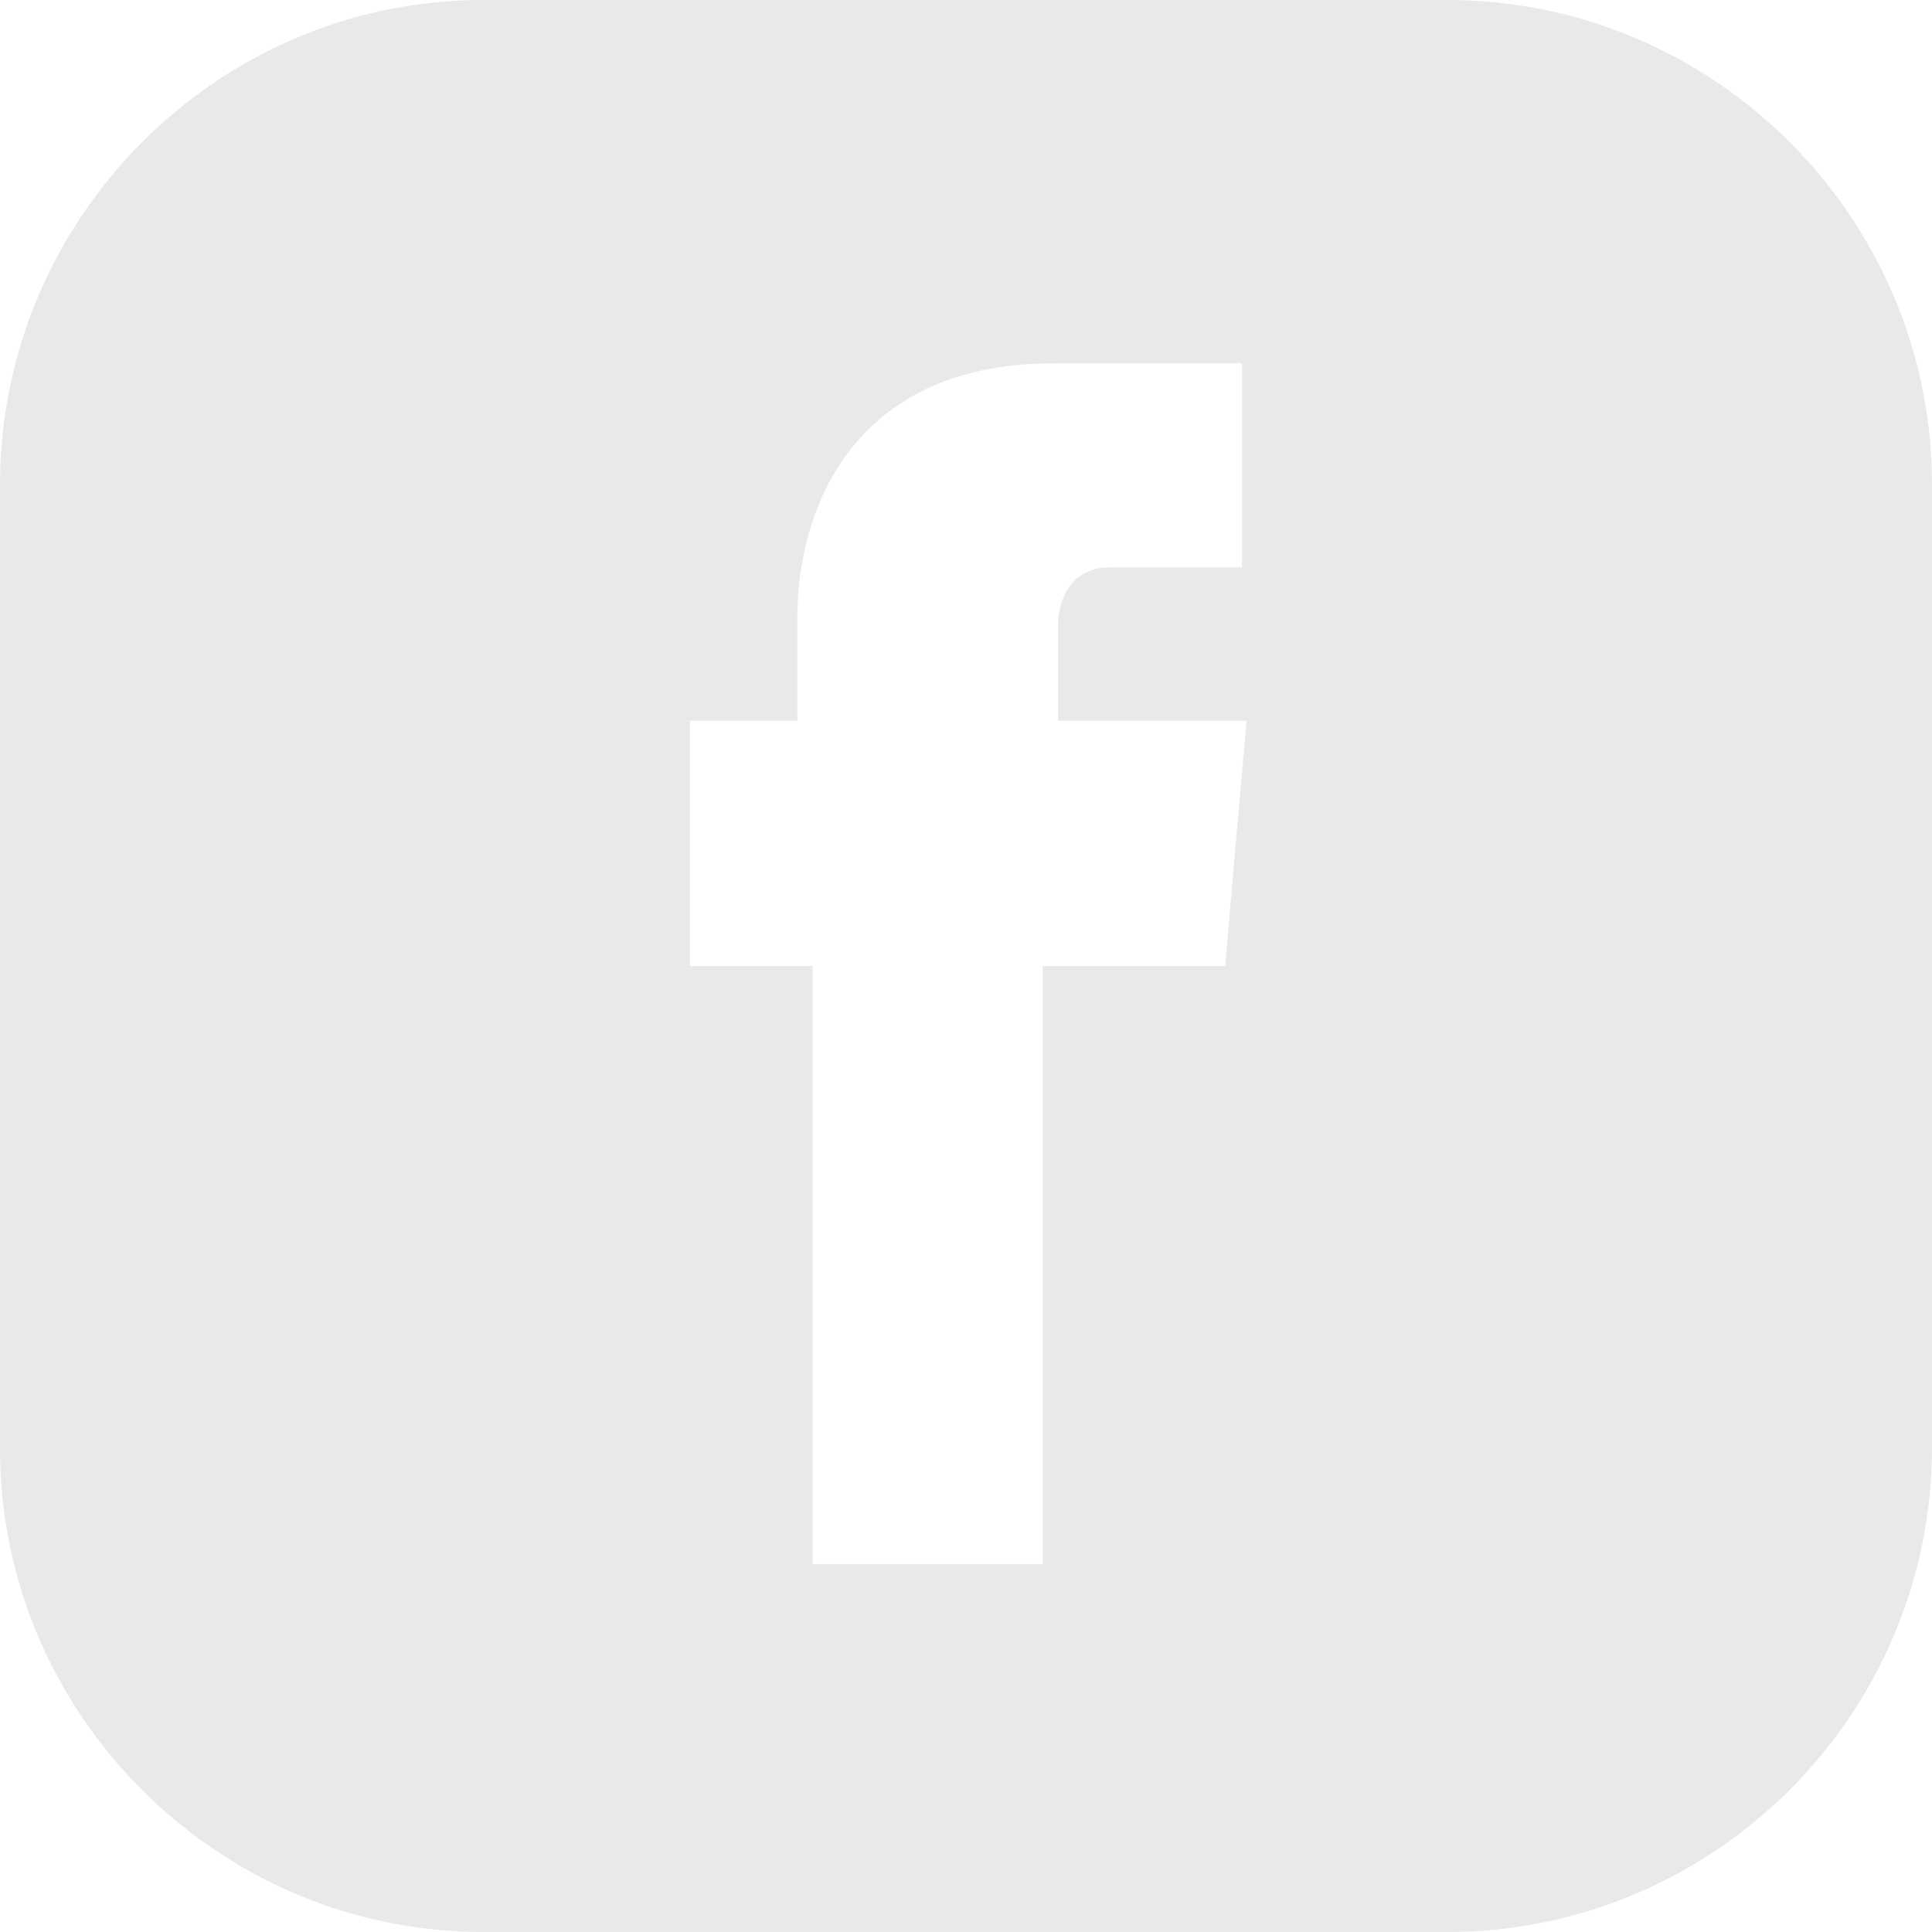 <svg width="24" height="24" fill="none" xmlns="http://www.w3.org/2000/svg"><g clip-path="url(#a)"><path d="M17.981 0H6C2.705 0 0 2.705 0 6.02V18c0 3.295 2.705 6 6 6h11.981C21.295 24 24 21.295 24 17.981V6.019C24 2.705 21.295 0 17.981 0Zm-2.762 12h-2.267v7.429h-2.857V12H8.571V8.952h1.334V7.657c0-1.219.61-3.143 3.18-3.143h2.344v2.534H13.77c-.266 0-.628.171-.628.762v1.142h2.343L15.219 12Z" fill="#E9E9E9"/></g><defs><clipPath id="a"><path fill="#fff" d="M0 0h24v24H0z"/></clipPath></defs></svg>